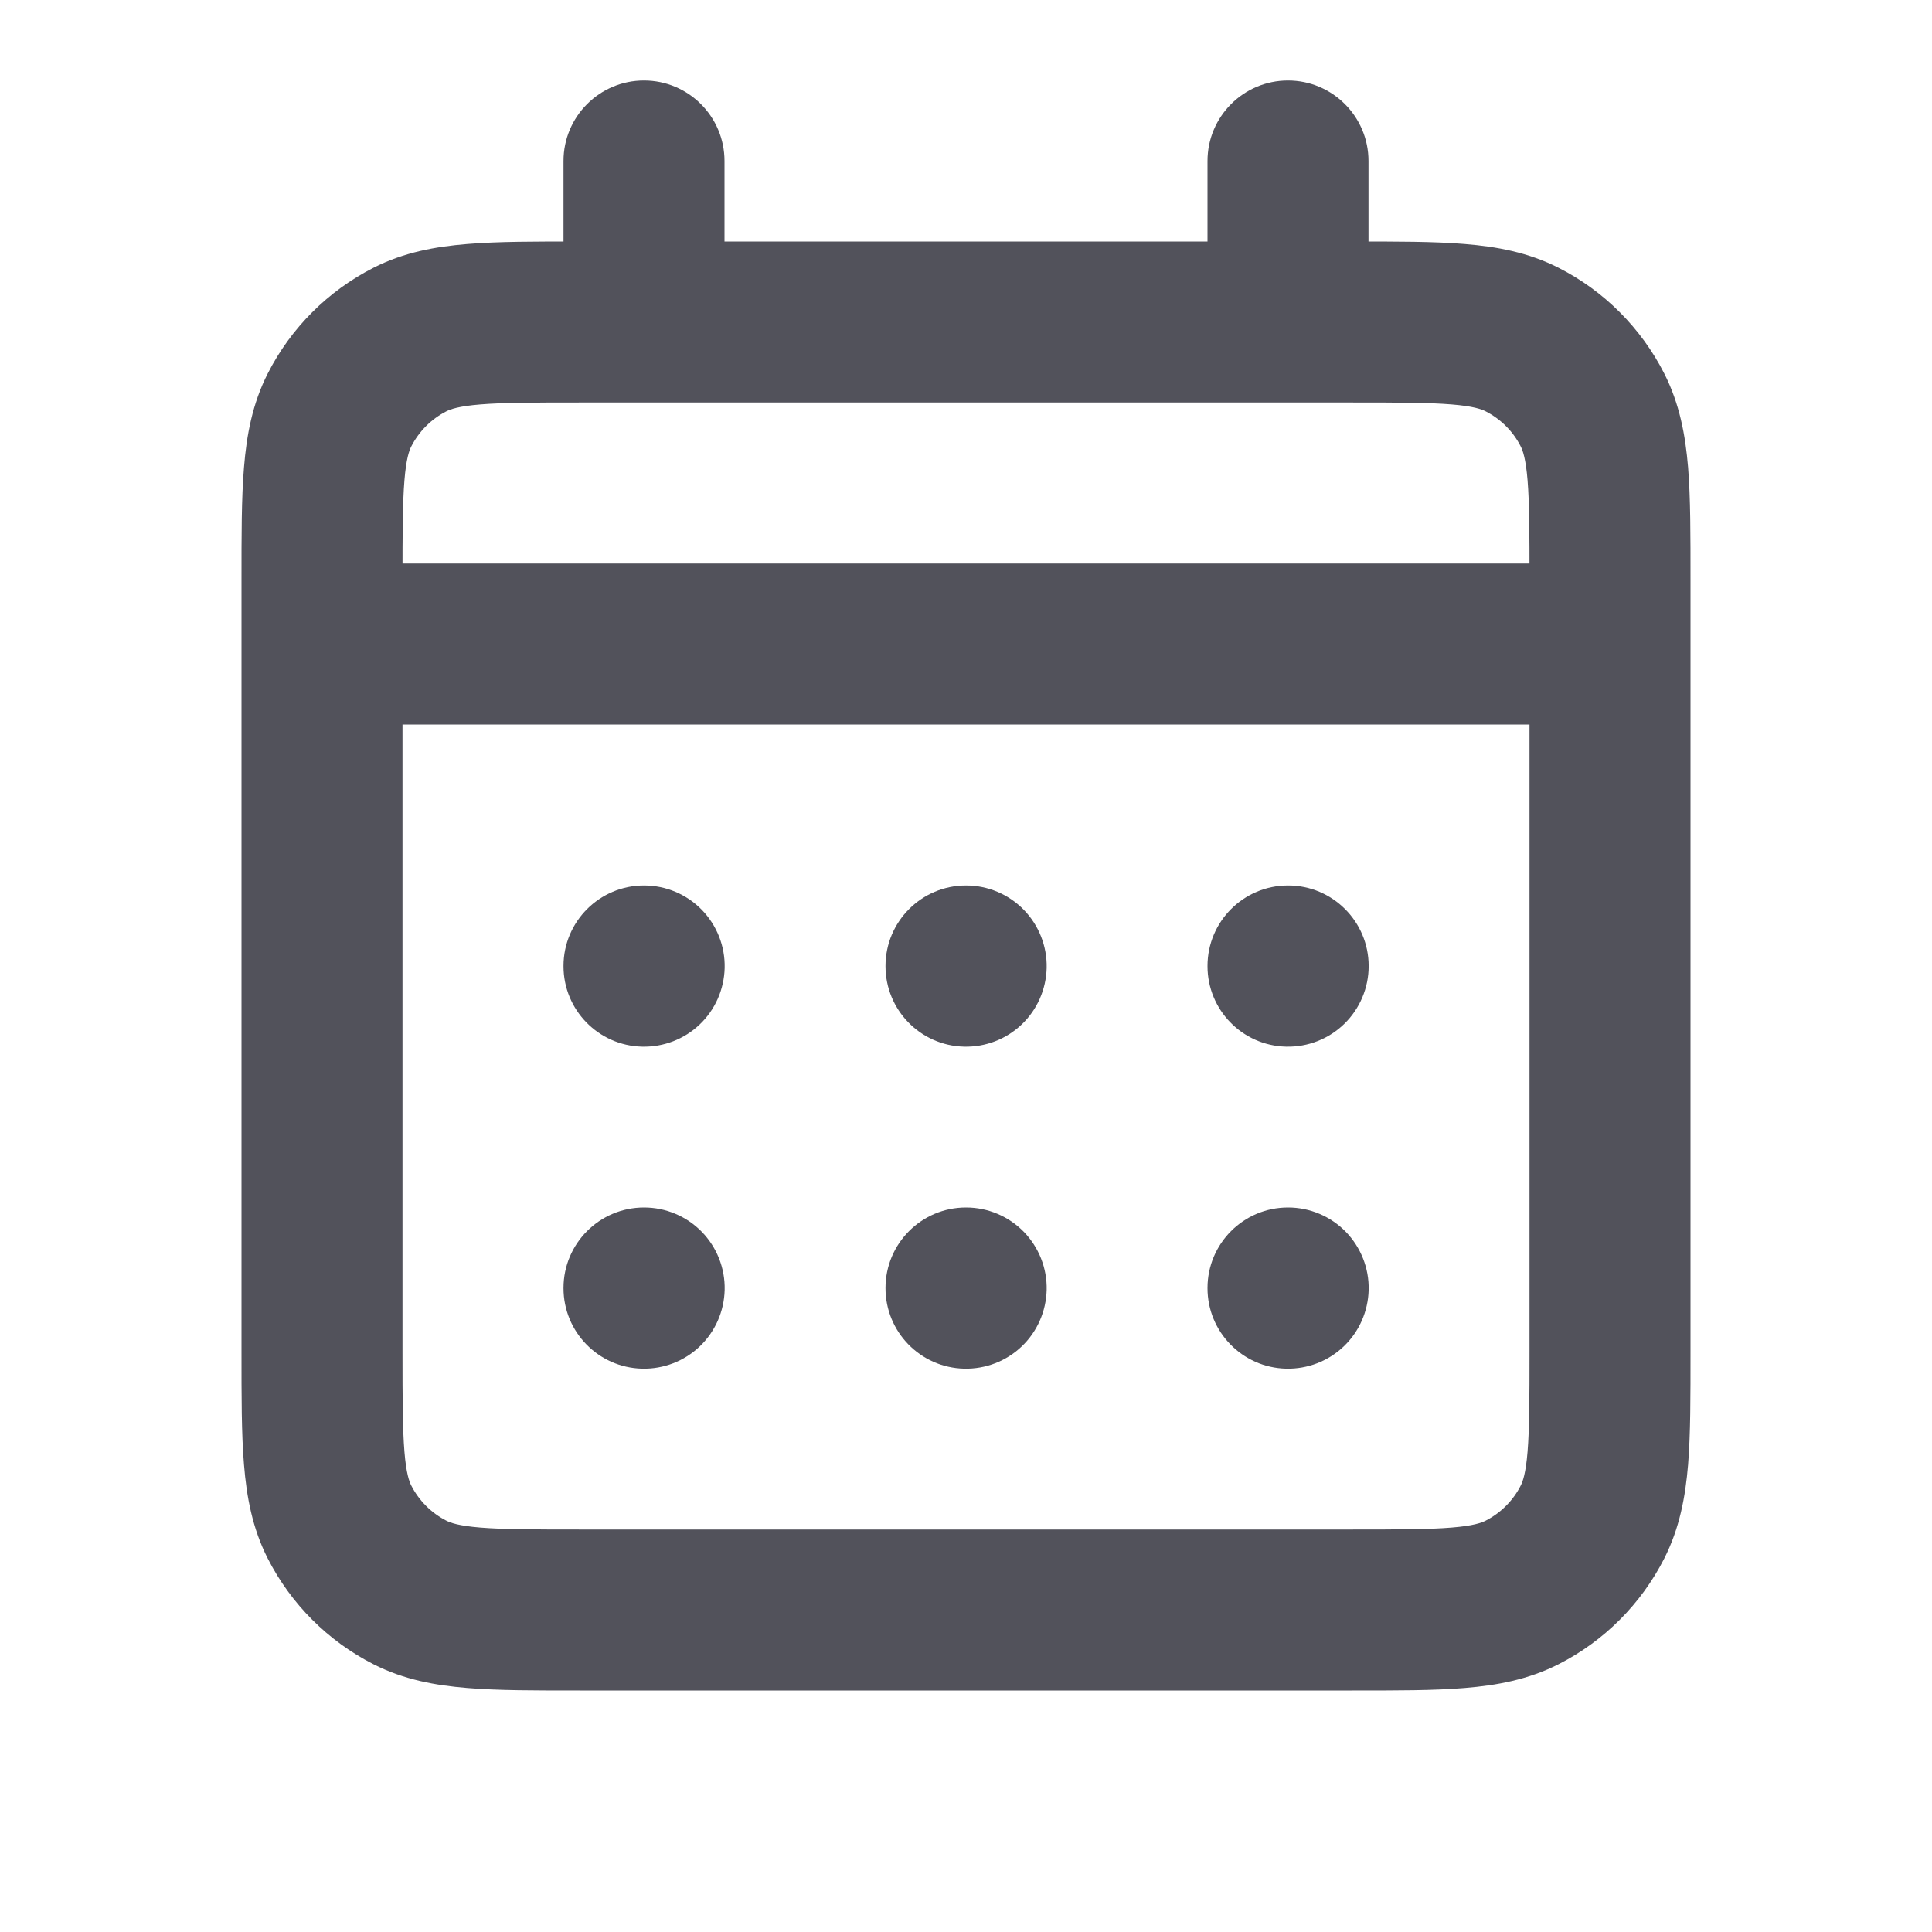 <svg width="24" height="24" viewBox="0 0 24 24" fill="none" xmlns="http://www.w3.org/2000/svg">
<g id="Icon/Calender">
<path id="Vector" d="M5.092 19.782L5.546 18.891H5.546L5.092 19.782ZM4.218 18.908L3.327 19.362H3.327L4.218 18.908ZM19.782 18.908L18.891 18.454L19.782 18.908ZM18.908 19.782L18.454 18.891L18.908 19.782ZM18.908 4.218L19.362 3.327V3.327L18.908 4.218ZM19.782 5.092L18.891 5.546L19.782 5.092ZM5.092 4.218L5.546 5.109L5.092 4.218ZM4.218 5.092L5.109 5.546L4.218 5.092ZM16 16V15C15.448 15 15 15.448 15 16H16ZM16.002 16L17.002 16.023C17.008 15.754 16.905 15.494 16.717 15.301C16.529 15.109 16.271 15 16.002 15V16ZM16.002 16.002L15.978 17.002C16.243 17.008 16.5 16.909 16.692 16.726C16.884 16.543 16.995 16.291 17.002 16.025L16.002 16.002ZM16 16.002H15C15 16.545 15.433 16.989 15.976 17.002L16 16.002ZM12 16V15C11.448 15 11 15.448 11 16H12ZM12.002 16L13.002 16.023C13.008 15.754 12.905 15.494 12.717 15.301C12.529 15.109 12.271 15 12.002 15V16ZM12.002 16.002L11.978 17.002C12.243 17.008 12.5 16.909 12.692 16.726C12.884 16.543 12.995 16.291 13.002 16.025L12.002 16.002ZM12 16.002H11C11 16.545 11.433 16.989 11.976 17.002L12 16.002ZM8 16V15C7.448 15 7 15.448 7 16H8ZM8.002 16L9.002 16.023C9.008 15.754 8.905 15.494 8.717 15.301C8.529 15.109 8.271 15 8.002 15V16ZM8.002 16.002L7.978 17.002C8.243 17.008 8.5 16.909 8.692 16.726C8.884 16.543 8.995 16.291 9.002 16.025L8.002 16.002ZM8 16.002H7C7 16.545 7.433 16.989 7.976 17.002L8 16.002ZM16.002 12H17.002C17.002 11.448 16.554 11 16.002 11V12ZM16.002 12.002L15.978 13.002C16.247 13.008 16.508 12.906 16.701 12.717C16.893 12.529 17.002 12.271 17.002 12.002H16.002ZM16 12.002H15C15 12.545 15.433 12.989 15.976 13.002L16 12.002ZM16 12V11C15.448 11 15 11.448 15 12H16ZM12 12V11C11.448 11 11 11.448 11 12H12ZM12.002 12L13.002 12.023C13.008 11.754 12.905 11.494 12.717 11.301C12.529 11.109 12.271 11 12.002 11V12ZM12.002 12.002L11.978 13.002C12.243 13.008 12.5 12.909 12.692 12.726C12.884 12.543 12.995 12.291 13.002 12.025L12.002 12.002ZM12 12.002H11C11 12.545 11.433 12.989 11.976 13.002L12 12.002ZM8 12V11C7.448 11 7 11.448 7 12H8ZM8.002 12L9.002 12.023C9.008 11.754 8.905 11.494 8.717 11.301C8.529 11.109 8.271 11 8.002 11V12ZM8.002 12.002L7.978 13.002C8.243 13.008 8.5 12.909 8.692 12.726C8.884 12.543 8.995 12.291 9.002 12.025L8.002 12.002ZM8 12.002H7C7 12.545 7.433 12.989 7.976 13.002L8 12.002ZM4 7C3.448 7 3 7.448 3 8C3 8.552 3.448 9 4 9V7ZM20 9C20.552 9 21 8.552 21 8C21 7.448 20.552 7 20 7V9ZM17 2C17 1.448 16.552 1 16 1C15.448 1 15 1.448 15 2H17ZM15 4C15 4.552 15.448 5 16 5C16.552 5 17 4.552 17 4H15ZM9 2C9 1.448 8.552 1 8 1C7.448 1 7 1.448 7 2H9ZM7 4C7 4.552 7.448 5 8 5C8.552 5 9 4.552 9 4H7ZM7.2 5H16.8V3H7.2V5ZM19 7.2V16.8H21V7.2H19ZM16.8 19H7.2V21H16.8V19ZM5 16.8V7.2H3V16.8H5ZM7.2 19C6.624 19 6.251 18.999 5.968 18.976C5.696 18.954 5.595 18.916 5.546 18.891L4.638 20.673C5.016 20.866 5.41 20.937 5.805 20.969C6.189 21.001 6.657 21 7.2 21V19ZM3 16.8C3 17.343 2.999 17.811 3.031 18.195C3.063 18.59 3.134 18.984 3.327 19.362L5.109 18.454C5.084 18.405 5.046 18.304 5.024 18.032C5.001 17.749 5 17.377 5 16.8H3ZM5.546 18.891C5.358 18.795 5.205 18.642 5.109 18.454L3.327 19.362C3.615 19.926 4.073 20.385 4.638 20.673L5.546 18.891ZM19 16.8C19 17.377 18.999 17.749 18.976 18.032C18.954 18.304 18.916 18.405 18.891 18.454L20.673 19.362C20.866 18.983 20.937 18.59 20.97 18.195C21.001 17.811 21 17.343 21 16.8H19ZM16.8 21C17.344 21 17.811 21.001 18.195 20.969C18.59 20.937 18.983 20.866 19.362 20.673L18.454 18.891C18.404 18.916 18.304 18.954 18.032 18.976C17.749 18.999 17.377 19 16.8 19V21ZM18.891 18.454C18.796 18.642 18.642 18.795 18.454 18.891L19.362 20.673C19.926 20.386 20.385 19.927 20.673 19.362L18.891 18.454ZM16.8 5C17.377 5 17.749 5.001 18.032 5.024C18.304 5.046 18.404 5.084 18.454 5.109L19.362 3.327C18.983 3.134 18.59 3.063 18.195 3.031C17.811 2.999 17.344 3 16.8 3V5ZM21 7.2C21 6.657 21.001 6.189 20.97 5.805C20.937 5.41 20.866 5.017 20.673 4.638L18.891 5.546C18.916 5.595 18.954 5.696 18.976 5.968C18.999 6.251 19 6.623 19 7.2H21ZM18.454 5.109C18.642 5.205 18.796 5.358 18.891 5.546L20.673 4.638C20.385 4.073 19.926 3.614 19.362 3.327L18.454 5.109ZM7.2 3C6.657 3 6.189 2.999 5.805 3.031C5.41 3.063 5.016 3.134 4.638 3.327L5.546 5.109C5.595 5.084 5.696 5.046 5.968 5.024C6.251 5.001 6.624 5 7.2 5V3ZM5 7.2C5 6.623 5.001 6.251 5.024 5.968C5.046 5.696 5.084 5.595 5.109 5.546L3.327 4.638C3.134 5.016 3.063 5.41 3.031 5.805C2.999 6.189 3 6.656 3 7.2H5ZM4.638 3.327C4.073 3.615 3.614 4.074 3.327 4.638L5.109 5.546C5.205 5.358 5.358 5.205 5.546 5.109L4.638 3.327ZM16 17H16.002V15H16V17ZM15.002 15.977L15.002 15.979L17.002 16.025L17.002 16.023L15.002 15.977ZM16.026 15.002L16.024 15.002L15.976 17.002L15.978 17.002L16.026 15.002ZM17 16.002V16H15V16.002H17ZM12 17H12.002V15H12V17ZM11.002 15.977L11.002 15.979L13.002 16.025L13.002 16.023L11.002 15.977ZM12.026 15.002L12.024 15.002L11.976 17.002L11.978 17.002L12.026 15.002ZM13 16.002V16H11V16.002H13ZM8 17H8.002V15H8V17ZM7.002 15.977L7.002 15.979L9.002 16.025L9.002 16.023L7.002 15.977ZM8.026 15.002L8.024 15.002L7.976 17.002L7.978 17.002L8.026 15.002ZM9 16.002V16H7V16.002H9ZM15.002 12V12.002H17.002V12H15.002ZM16.026 11.002L16.024 11.002L15.976 13.002L15.978 13.002L16.026 11.002ZM17 12.002V12H15V12.002H17ZM16 13H16.002V11H16V13ZM12 13H12.002V11H12V13ZM11.002 11.977L11.002 11.979L13.002 12.025L13.002 12.023L11.002 11.977ZM12.026 11.002L12.024 11.002L11.976 13.002L11.978 13.002L12.026 11.002ZM13 12.002V12H11V12.002H13ZM8 13H8.002V11H8V13ZM7.002 11.977L7.002 11.979L9.002 12.025L9.002 12.023L7.002 11.977ZM8.026 11.002L8.024 11.002L7.976 13.002L7.978 13.002L8.026 11.002ZM9 12.002V12H7V12.002H9ZM4 9H20V7H4V9ZM15 2V4H17V2H15ZM7 2V4H9V2H7Z" fill="#52525B"/>
</g>
</svg>
